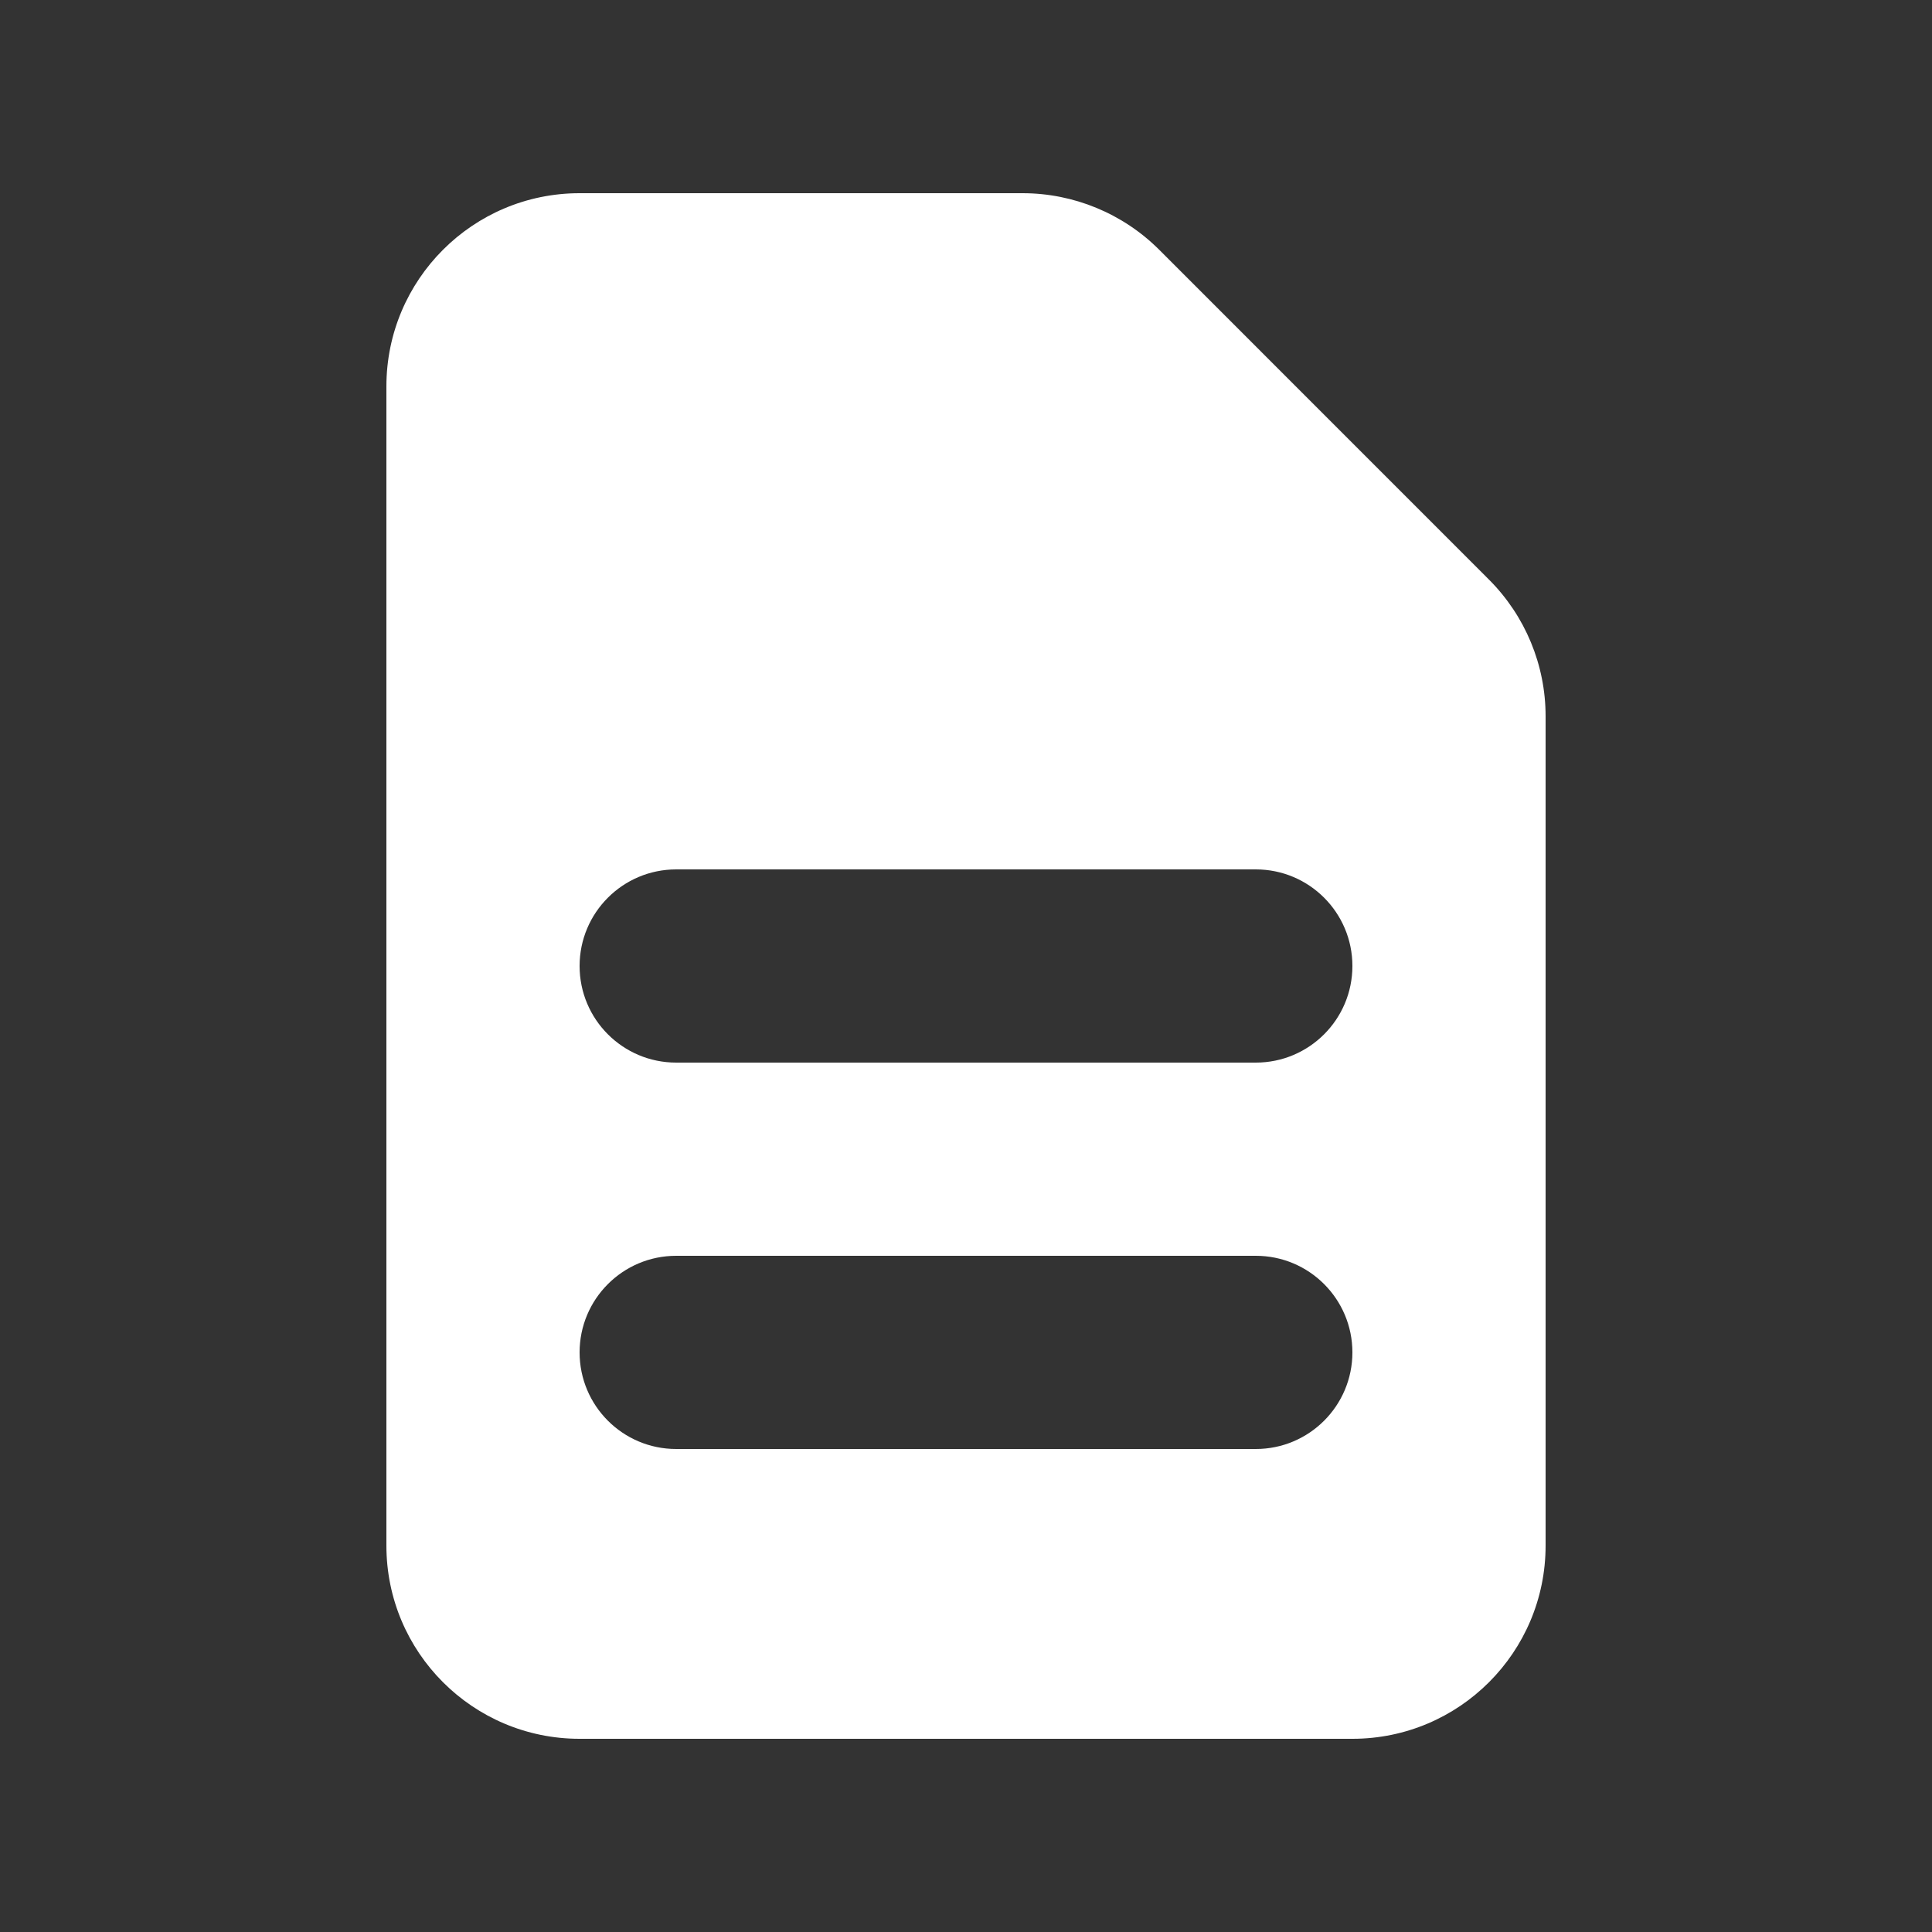 <svg width="26" height="26" viewBox="0 0 26 26" fill="none" xmlns="http://www.w3.org/2000/svg">
<rect x="0" y="0" width="26" height="26" fill="#333333" stroke="none"/>
<path fill-rule="evenodd" clip-rule="evenodd" d="M5.2 5.2C5.2 3.764 6.364 2.6 7.8 2.6H13.761C14.451 2.6 15.112 2.874 15.6 3.361L20.038 7.8C20.526 8.288 20.8 8.949 20.8 9.638V20.8C20.8 22.236 19.636 23.4 18.2 23.4H7.8C6.364 23.4 5.2 22.236 5.2 20.8V5.2ZM7.8 13C7.8 12.282 8.382 11.7 9.1 11.7H16.9C17.618 11.7 18.2 12.282 18.2 13C18.2 13.718 17.618 14.3 16.9 14.3H9.1C8.382 14.3 7.8 13.718 7.8 13ZM9.1 16.9C8.382 16.9 7.8 17.482 7.8 18.2C7.8 18.918 8.382 19.5 9.1 19.5H16.9C17.618 19.5 18.2 18.918 18.2 18.2C18.2 17.482 17.618 16.9 16.9 16.9H9.1Z" fill="white"/>
</svg>
